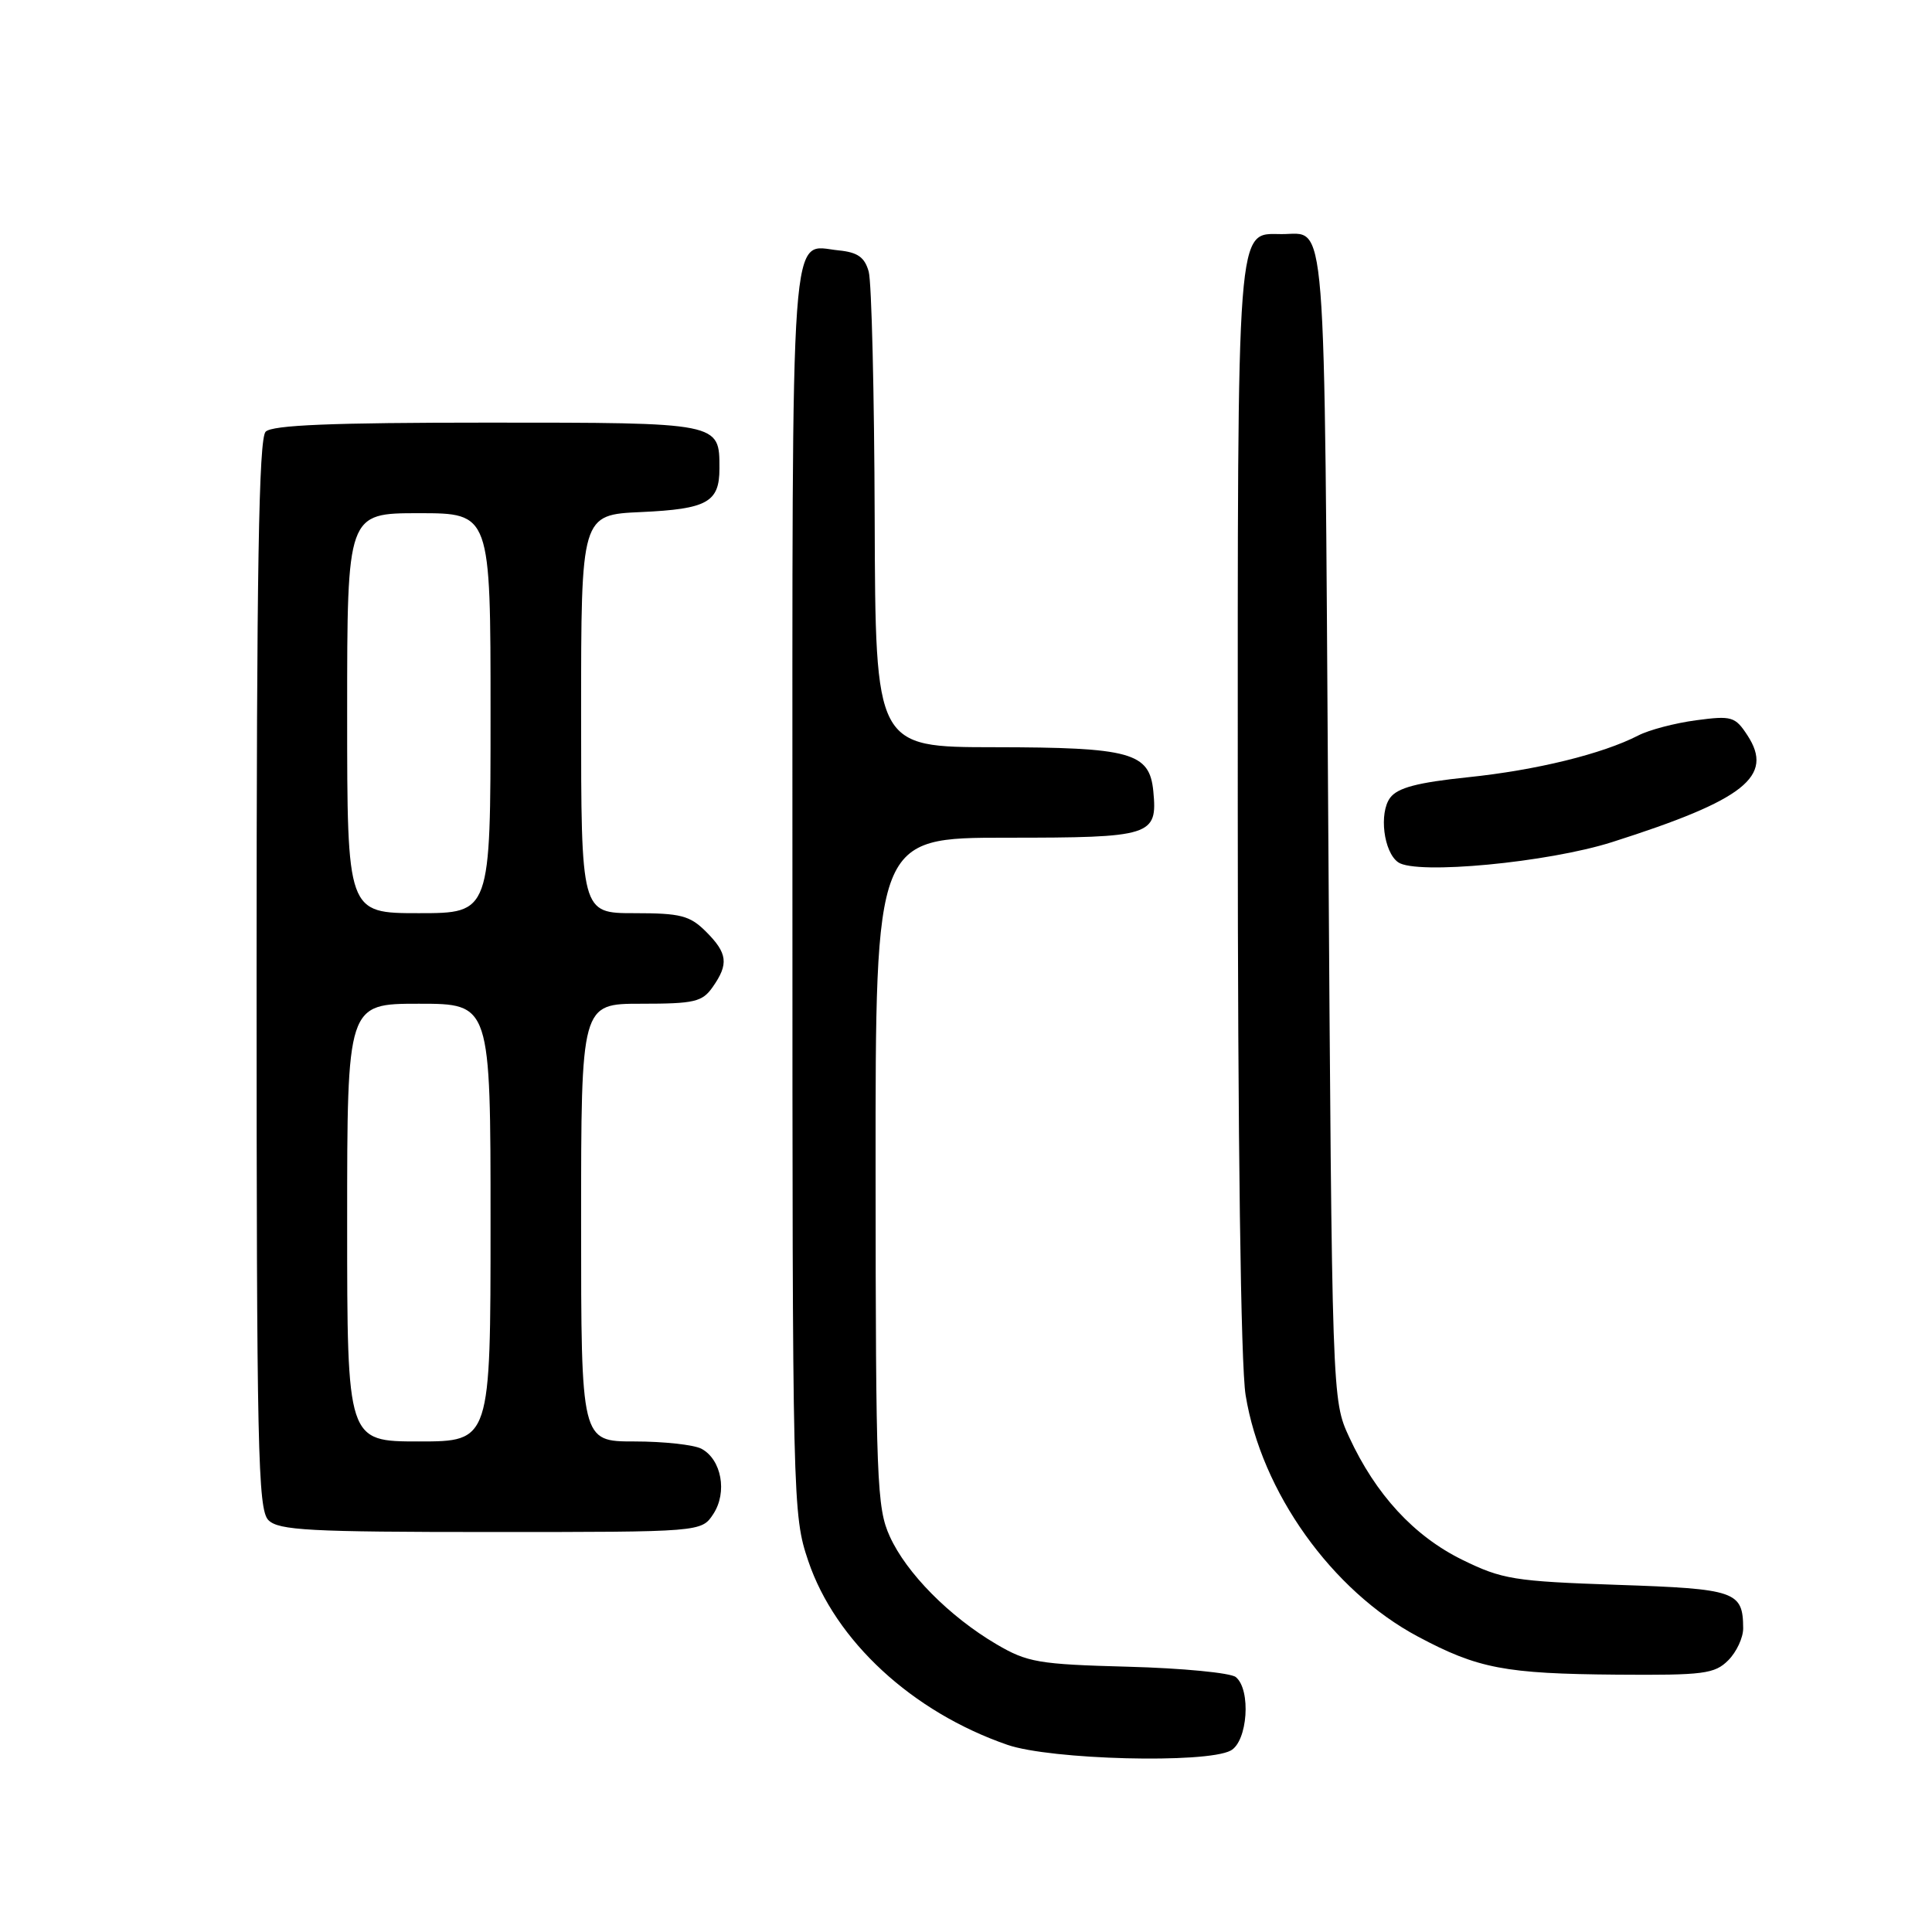 <?xml version="1.0" encoding="UTF-8" standalone="no"?>
<!DOCTYPE svg PUBLIC "-//W3C//DTD SVG 1.1//EN" "http://www.w3.org/Graphics/SVG/1.1/DTD/svg11.dtd" >
<svg xmlns="http://www.w3.org/2000/svg" xmlns:xlink="http://www.w3.org/1999/xlink" version="1.1" viewBox="0 0 256 256">
 <g >
 <path fill="currentColor"
d=" M 163.07 231.96 C 165.32 230.76 165.80 223.90 163.75 222.22 C 163.06 221.66 156.65 221.04 149.50 220.85 C 137.57 220.53 136.13 220.28 132.00 217.85 C 125.79 214.19 120.10 208.44 117.90 203.58 C 116.18 199.81 116.04 196.17 116.02 155.25 C 116.00 111.00 116.00 111.00 133.38 111.00 C 152.62 111.00 153.39 110.76 152.82 104.84 C 152.32 99.71 149.85 99.03 131.75 99.01 C 116.00 99.00 116.00 99.00 115.90 68.75 C 115.85 52.11 115.49 37.38 115.11 36.00 C 114.58 34.09 113.65 33.43 111.15 33.18 C 104.60 32.55 105.00 27.00 105.00 117.93 C 105.00 199.31 105.03 200.71 107.10 206.84 C 110.68 217.43 120.87 226.84 133.49 231.20 C 139.22 233.18 159.80 233.71 163.07 231.96 Z  M 229.00 220.00 C 230.10 218.90 230.99 216.99 230.98 215.75 C 230.95 210.85 230.02 210.53 214.29 210.00 C 200.63 209.53 199.06 209.28 193.76 206.68 C 187.36 203.54 182.28 198.02 178.77 190.42 C 176.50 185.50 176.50 185.50 176.00 109.21 C 175.45 25.95 175.86 31.05 169.81 31.02 C 163.81 30.98 164.00 28.49 164.01 106.97 C 164.01 151.29 164.41 180.92 165.05 184.86 C 167.13 197.68 176.47 210.78 187.89 216.86 C 195.84 221.10 199.43 221.78 214.25 221.90 C 225.74 221.99 227.20 221.80 229.00 220.00 Z  M 94.52 200.61 C 96.40 197.74 95.61 193.40 92.95 191.97 C 91.95 191.44 87.95 191.00 84.07 191.00 C 77.00 191.00 77.00 191.00 77.00 162.00 C 77.00 133.00 77.00 133.00 84.94 133.00 C 92.02 133.00 93.06 132.76 94.44 130.78 C 96.58 127.73 96.41 126.31 93.55 123.45 C 91.40 121.31 90.19 121.00 84.05 121.00 C 77.00 121.00 77.00 121.00 77.00 94.61 C 77.00 68.21 77.00 68.21 84.96 67.85 C 93.70 67.45 95.33 66.55 95.33 62.09 C 95.33 55.96 95.54 56.00 64.58 56.00 C 44.00 56.00 36.08 56.32 35.20 57.20 C 34.29 58.11 34.00 75.45 34.00 129.13 C 34.00 192.09 34.17 200.03 35.57 201.43 C 36.92 202.78 41.01 203.00 65.05 203.00 C 92.95 203.00 92.95 203.00 94.52 200.61 Z  M 213.65 111.57 C 231.17 105.99 235.11 102.87 231.54 97.43 C 229.92 94.95 229.46 94.81 224.74 95.44 C 221.96 95.81 218.52 96.71 217.09 97.45 C 212.33 99.90 203.59 102.05 194.51 102.99 C 187.80 103.69 185.19 104.38 184.20 105.71 C 182.70 107.74 183.34 112.92 185.27 114.26 C 187.67 115.94 205.14 114.29 213.65 111.57 Z  M 46.00 162.00 C 46.00 133.00 46.00 133.00 55.50 133.00 C 65.00 133.00 65.00 133.00 65.00 162.00 C 65.00 191.00 65.00 191.00 55.50 191.00 C 46.00 191.00 46.00 191.00 46.00 162.00 Z  M 46.00 94.50 C 46.00 68.00 46.00 68.00 55.50 68.00 C 65.00 68.00 65.00 68.00 65.00 94.50 C 65.00 121.00 65.00 121.00 55.50 121.00 C 46.00 121.00 46.00 121.00 46.00 94.50 Z "/>
</g>
</svg>